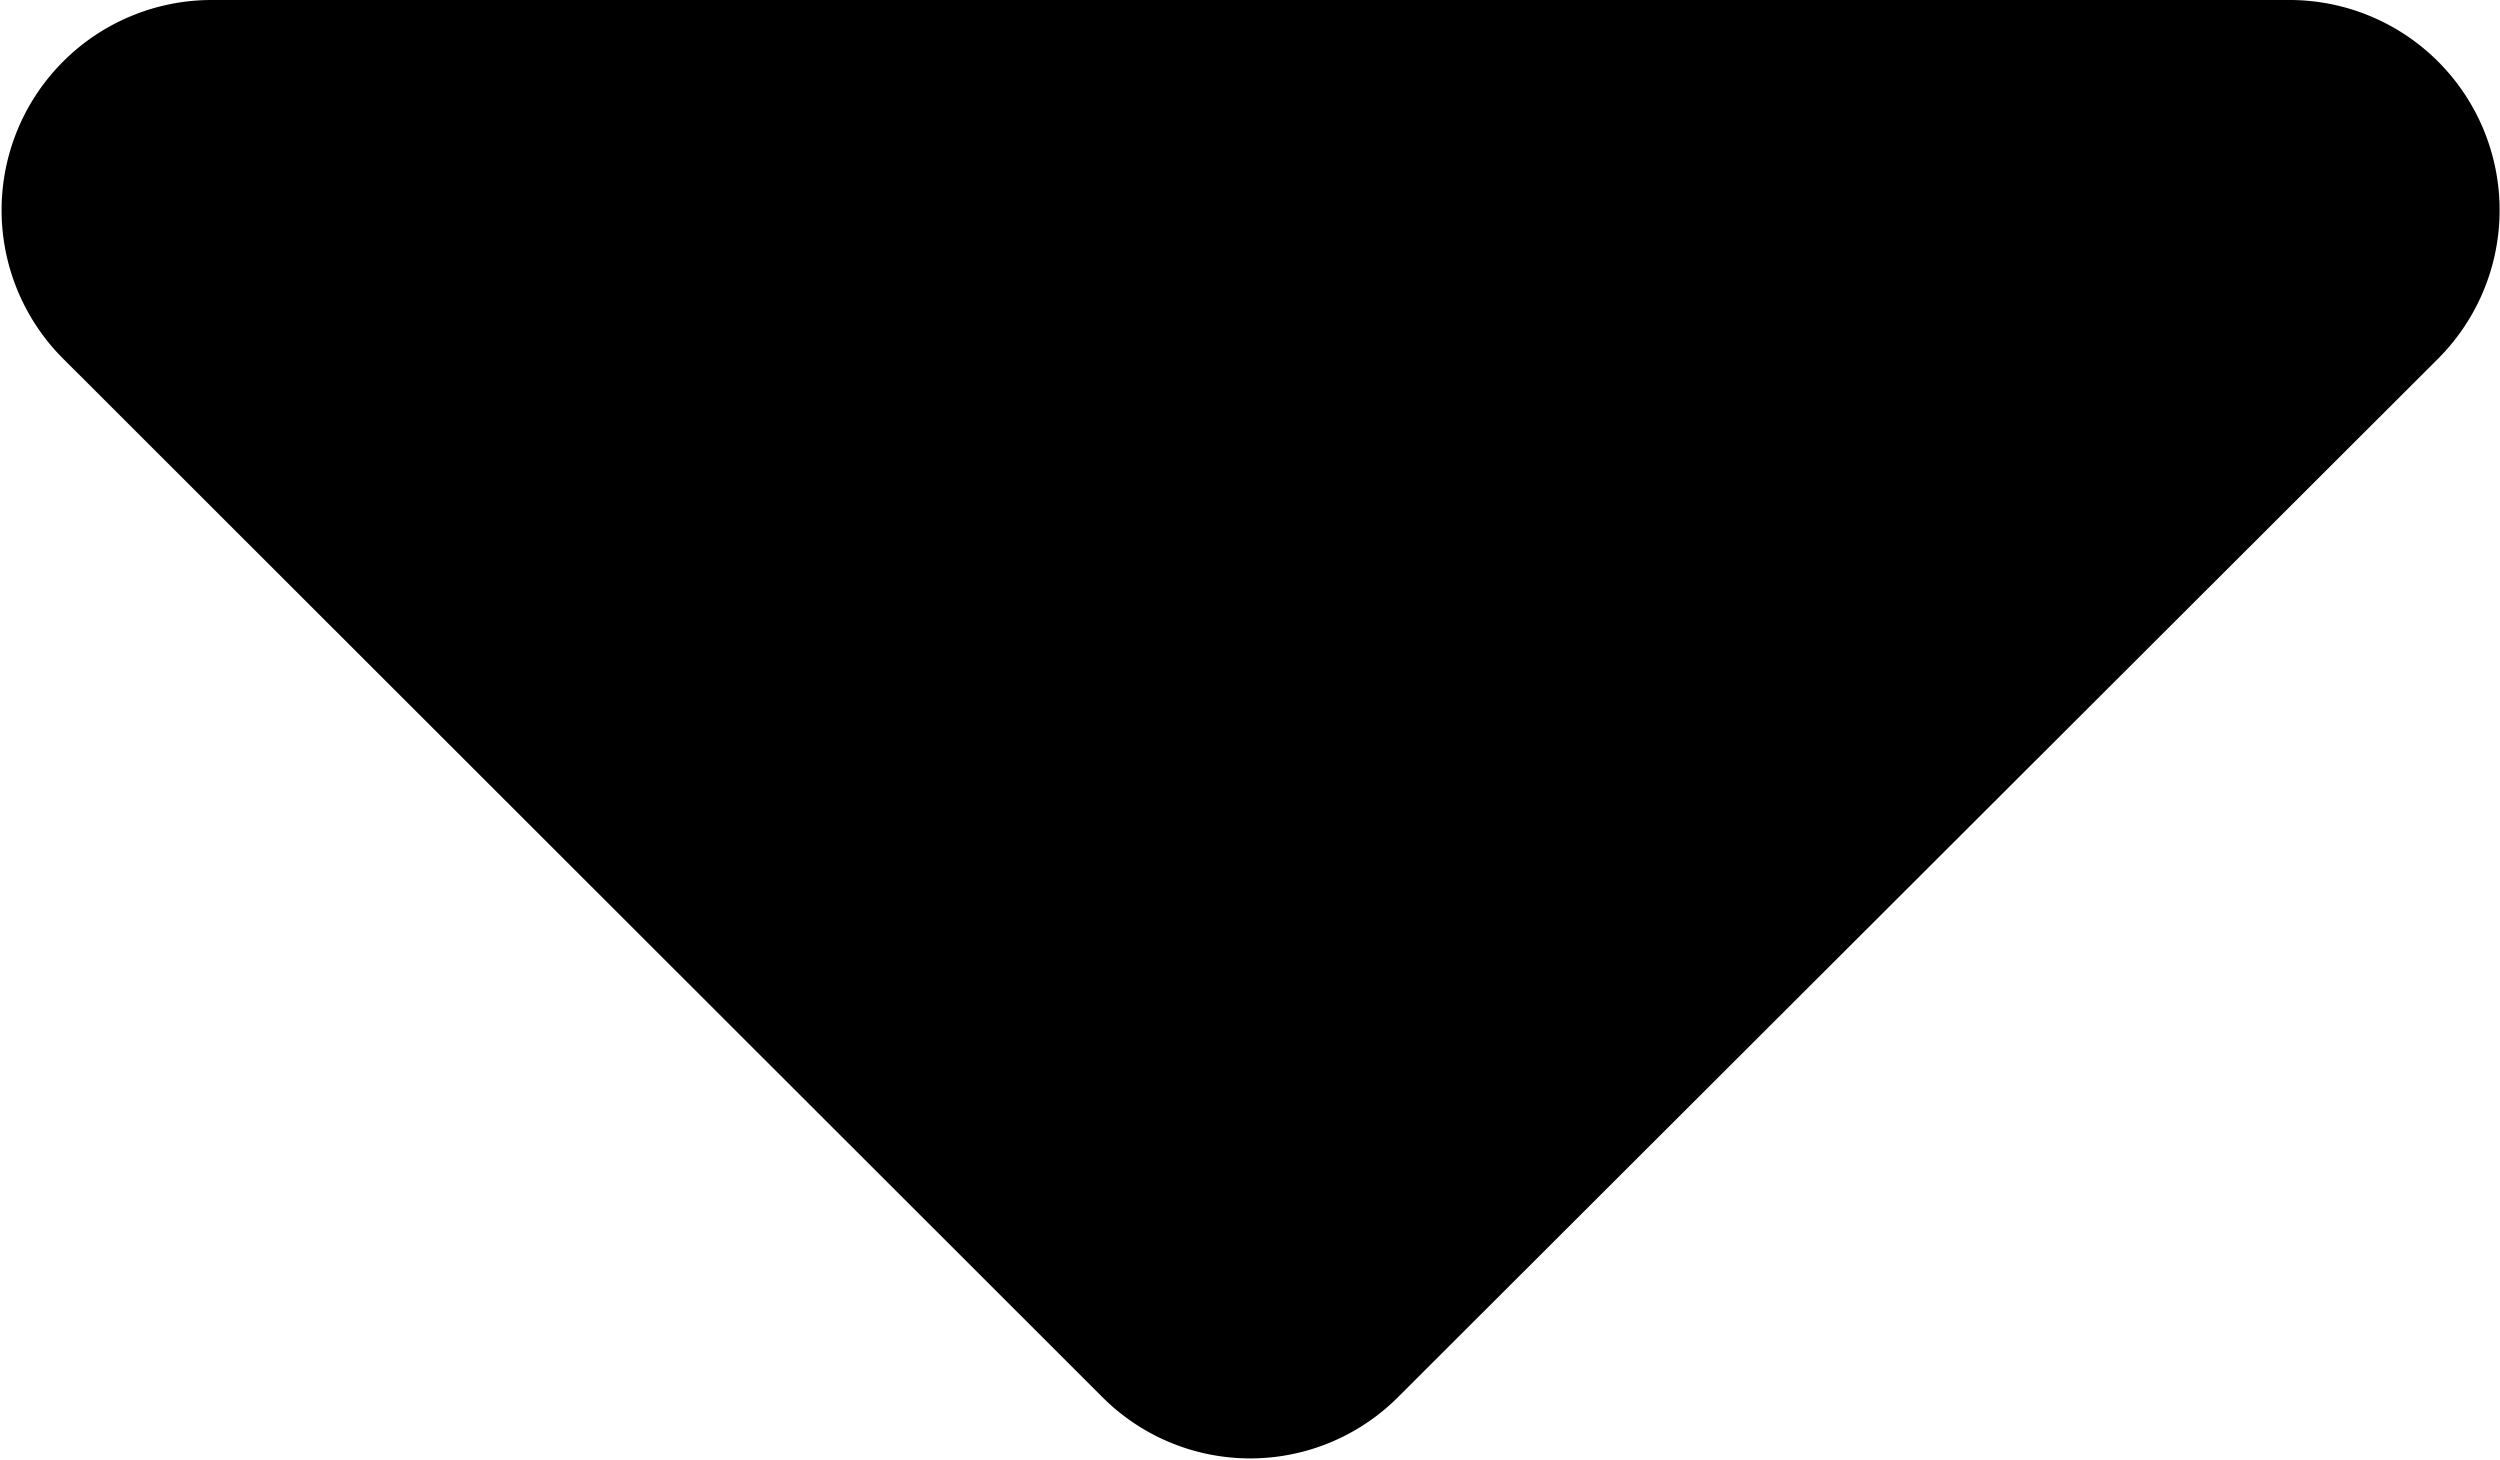 <svg xmlns="http://www.w3.org/2000/svg" width="6.175" height="3.605" viewBox="0 0 6.175 3.605">
  <path id="contury_arrow" d="M1.71,20.25H6.847a.519.519,0,0,1,.367.885L4.645,23.7a.516.516,0,0,1-.732,0l-2.57-2.568A.519.519,0,0,1,1.71,20.25Z" transform="translate(-1.191 -20.25)"/>
</svg>
